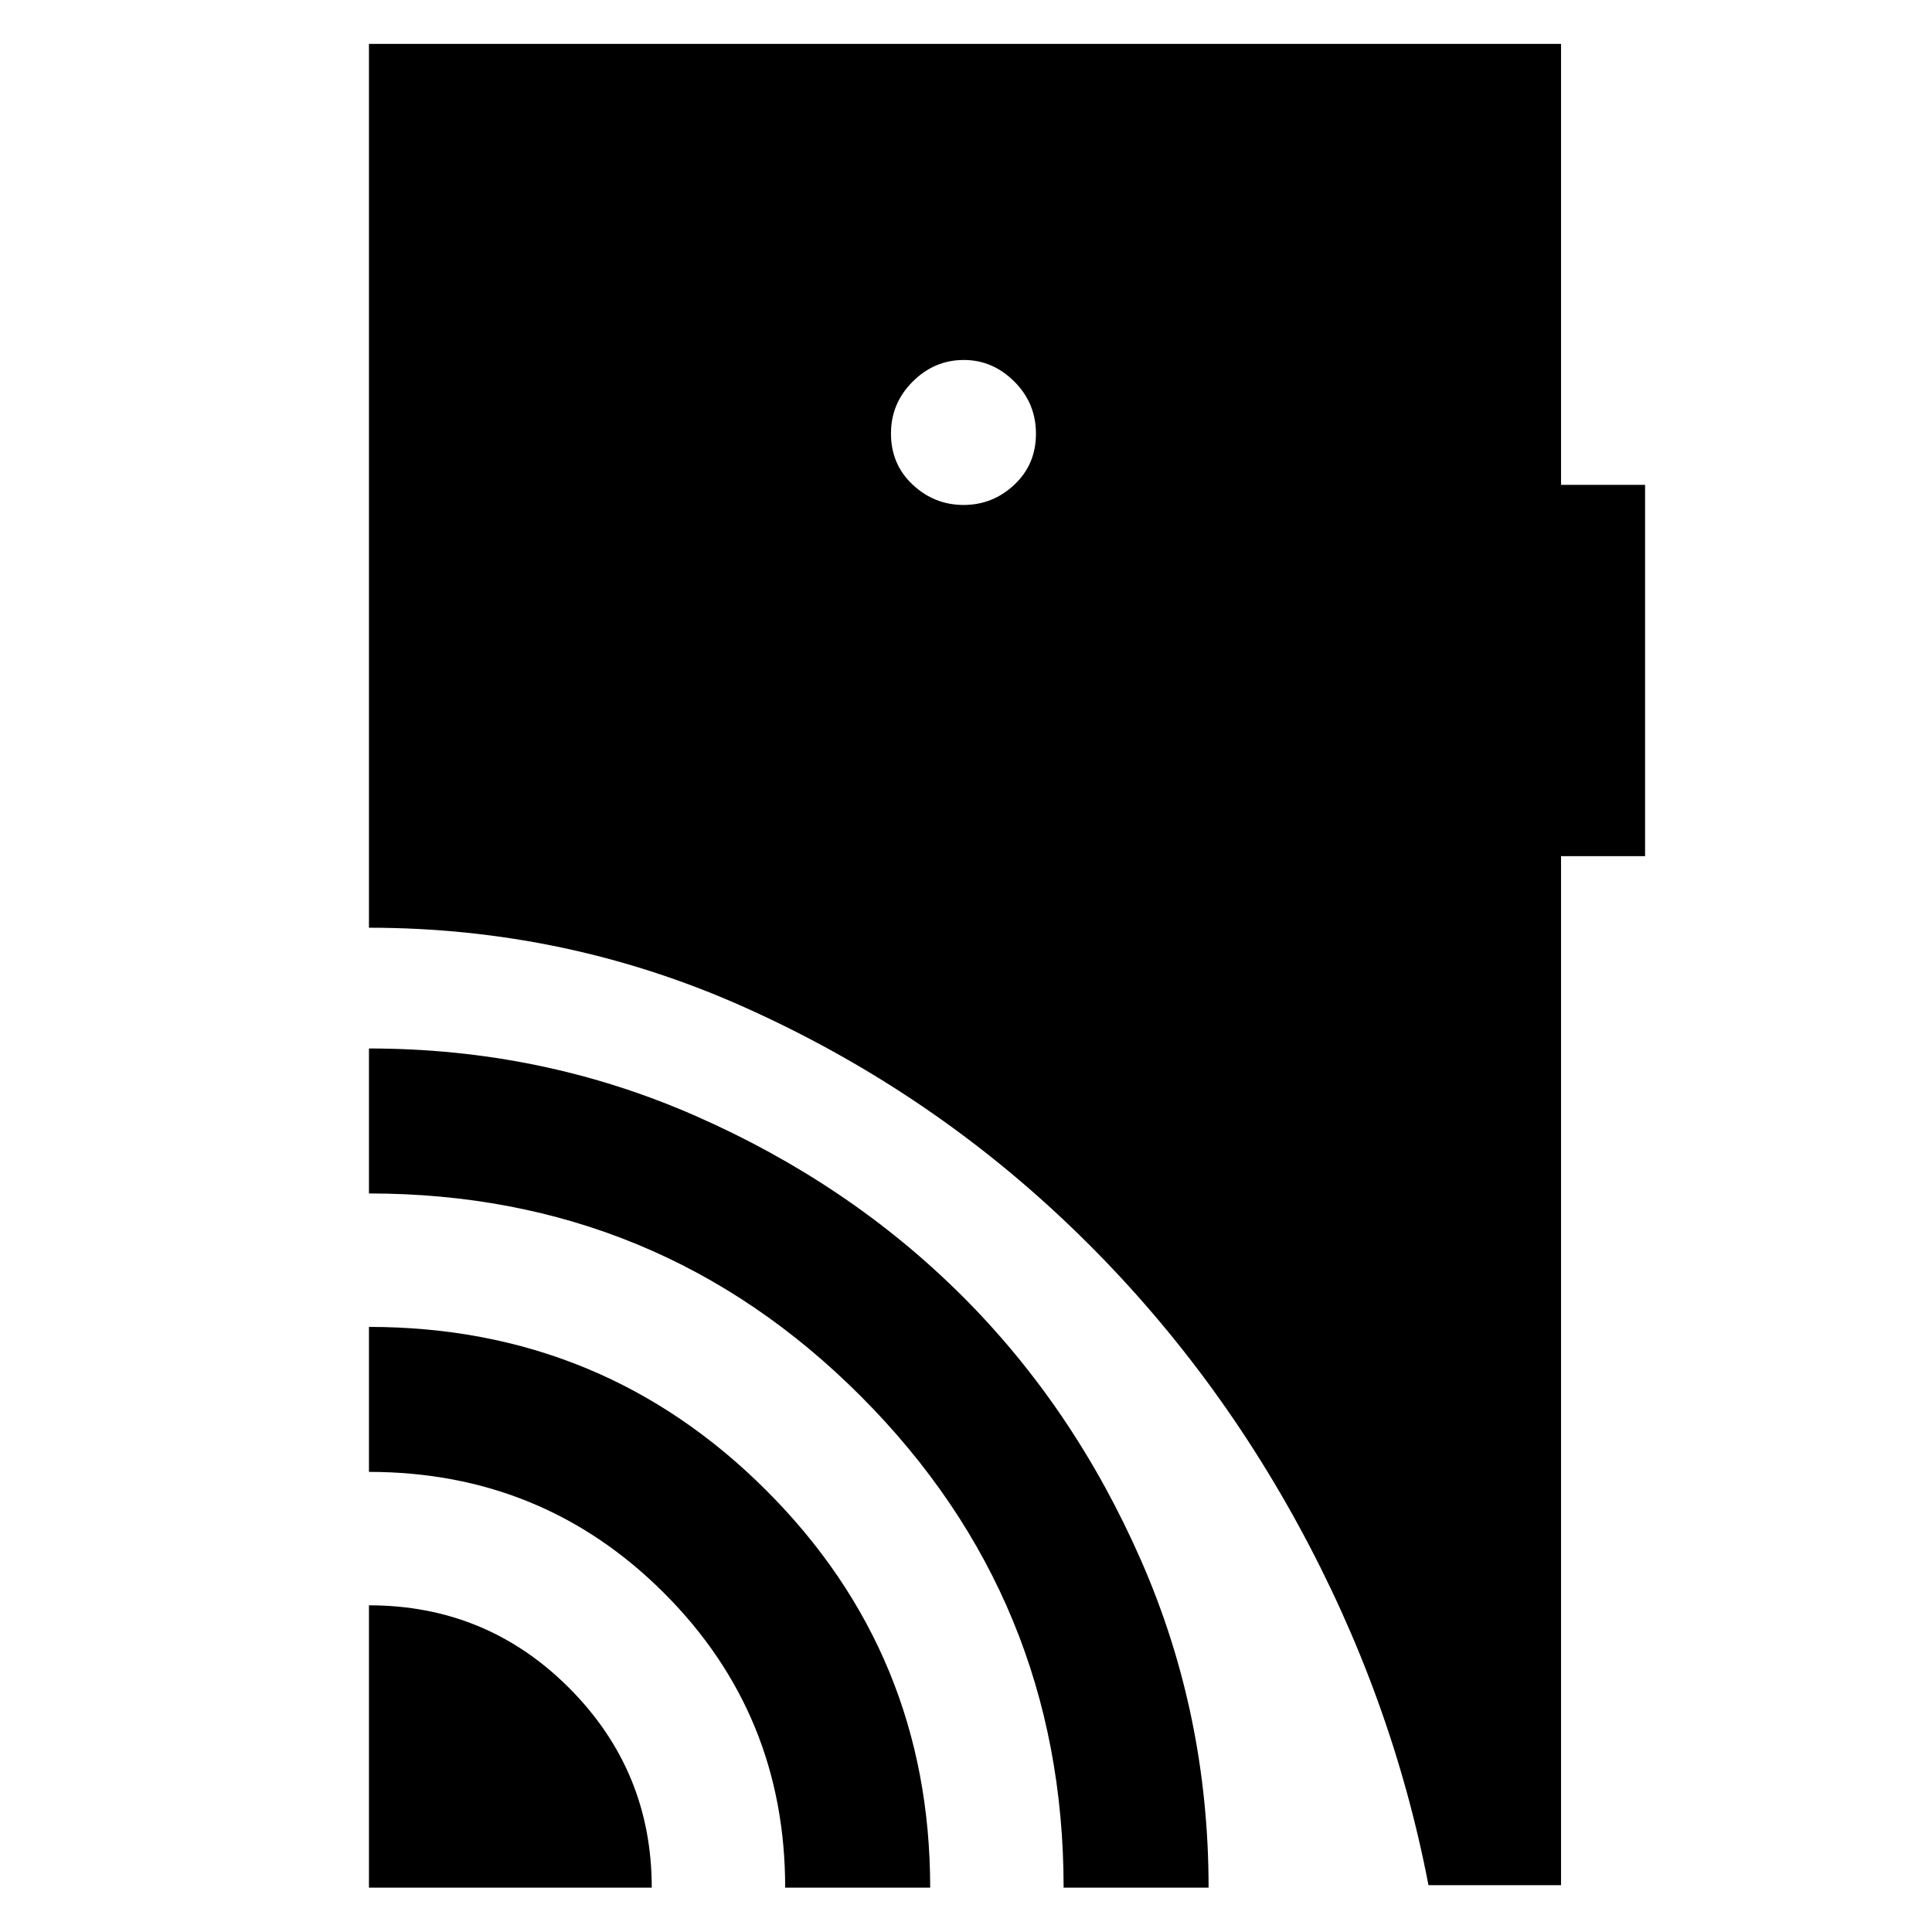 <svg xmlns="http://www.w3.org/2000/svg" height="48" viewBox="0 -960 960 960" width="48"><path d="M183.33-22.04v-140.29q58.5 0 99.51 41.11 41.01 41.12 41.01 99.18H183.33Zm206.82 0q0-86.2-60.19-146.39-60.2-60.2-146.63-60.2v-72.04q116.19 0 197.53 81.34 81.34 81.35 81.34 197.29h-72.05Zm138.35 0q0-143.09-100.59-244.01-100.6-100.93-244.58-100.93v-72.04q86.11 0 162.37 33.54t132.13 89.18q55.88 55.65 89.3 131.99 33.41 76.35 33.41 162.27H528.5Zm-49.7-687.05q14.53 0 25.25-10.09 10.71-10.09 10.71-25.31 0-15.21-10.76-25.93-10.76-10.71-25.08-10.71-14.65 0-25.42 10.76-10.78 10.76-10.78 25.76 0 15.34 10.78 25.43 10.77 10.09 25.3 10.09Zm231 685.81q-18-93.59-64.98-179.47-46.98-85.87-116.78-151.54-69.8-65.67-158.08-105.2-88.27-39.53-186.63-39.53V-938.2h592.34v219.13h41.76v184.5h-41.76v511.29H709.8Z"/></svg>